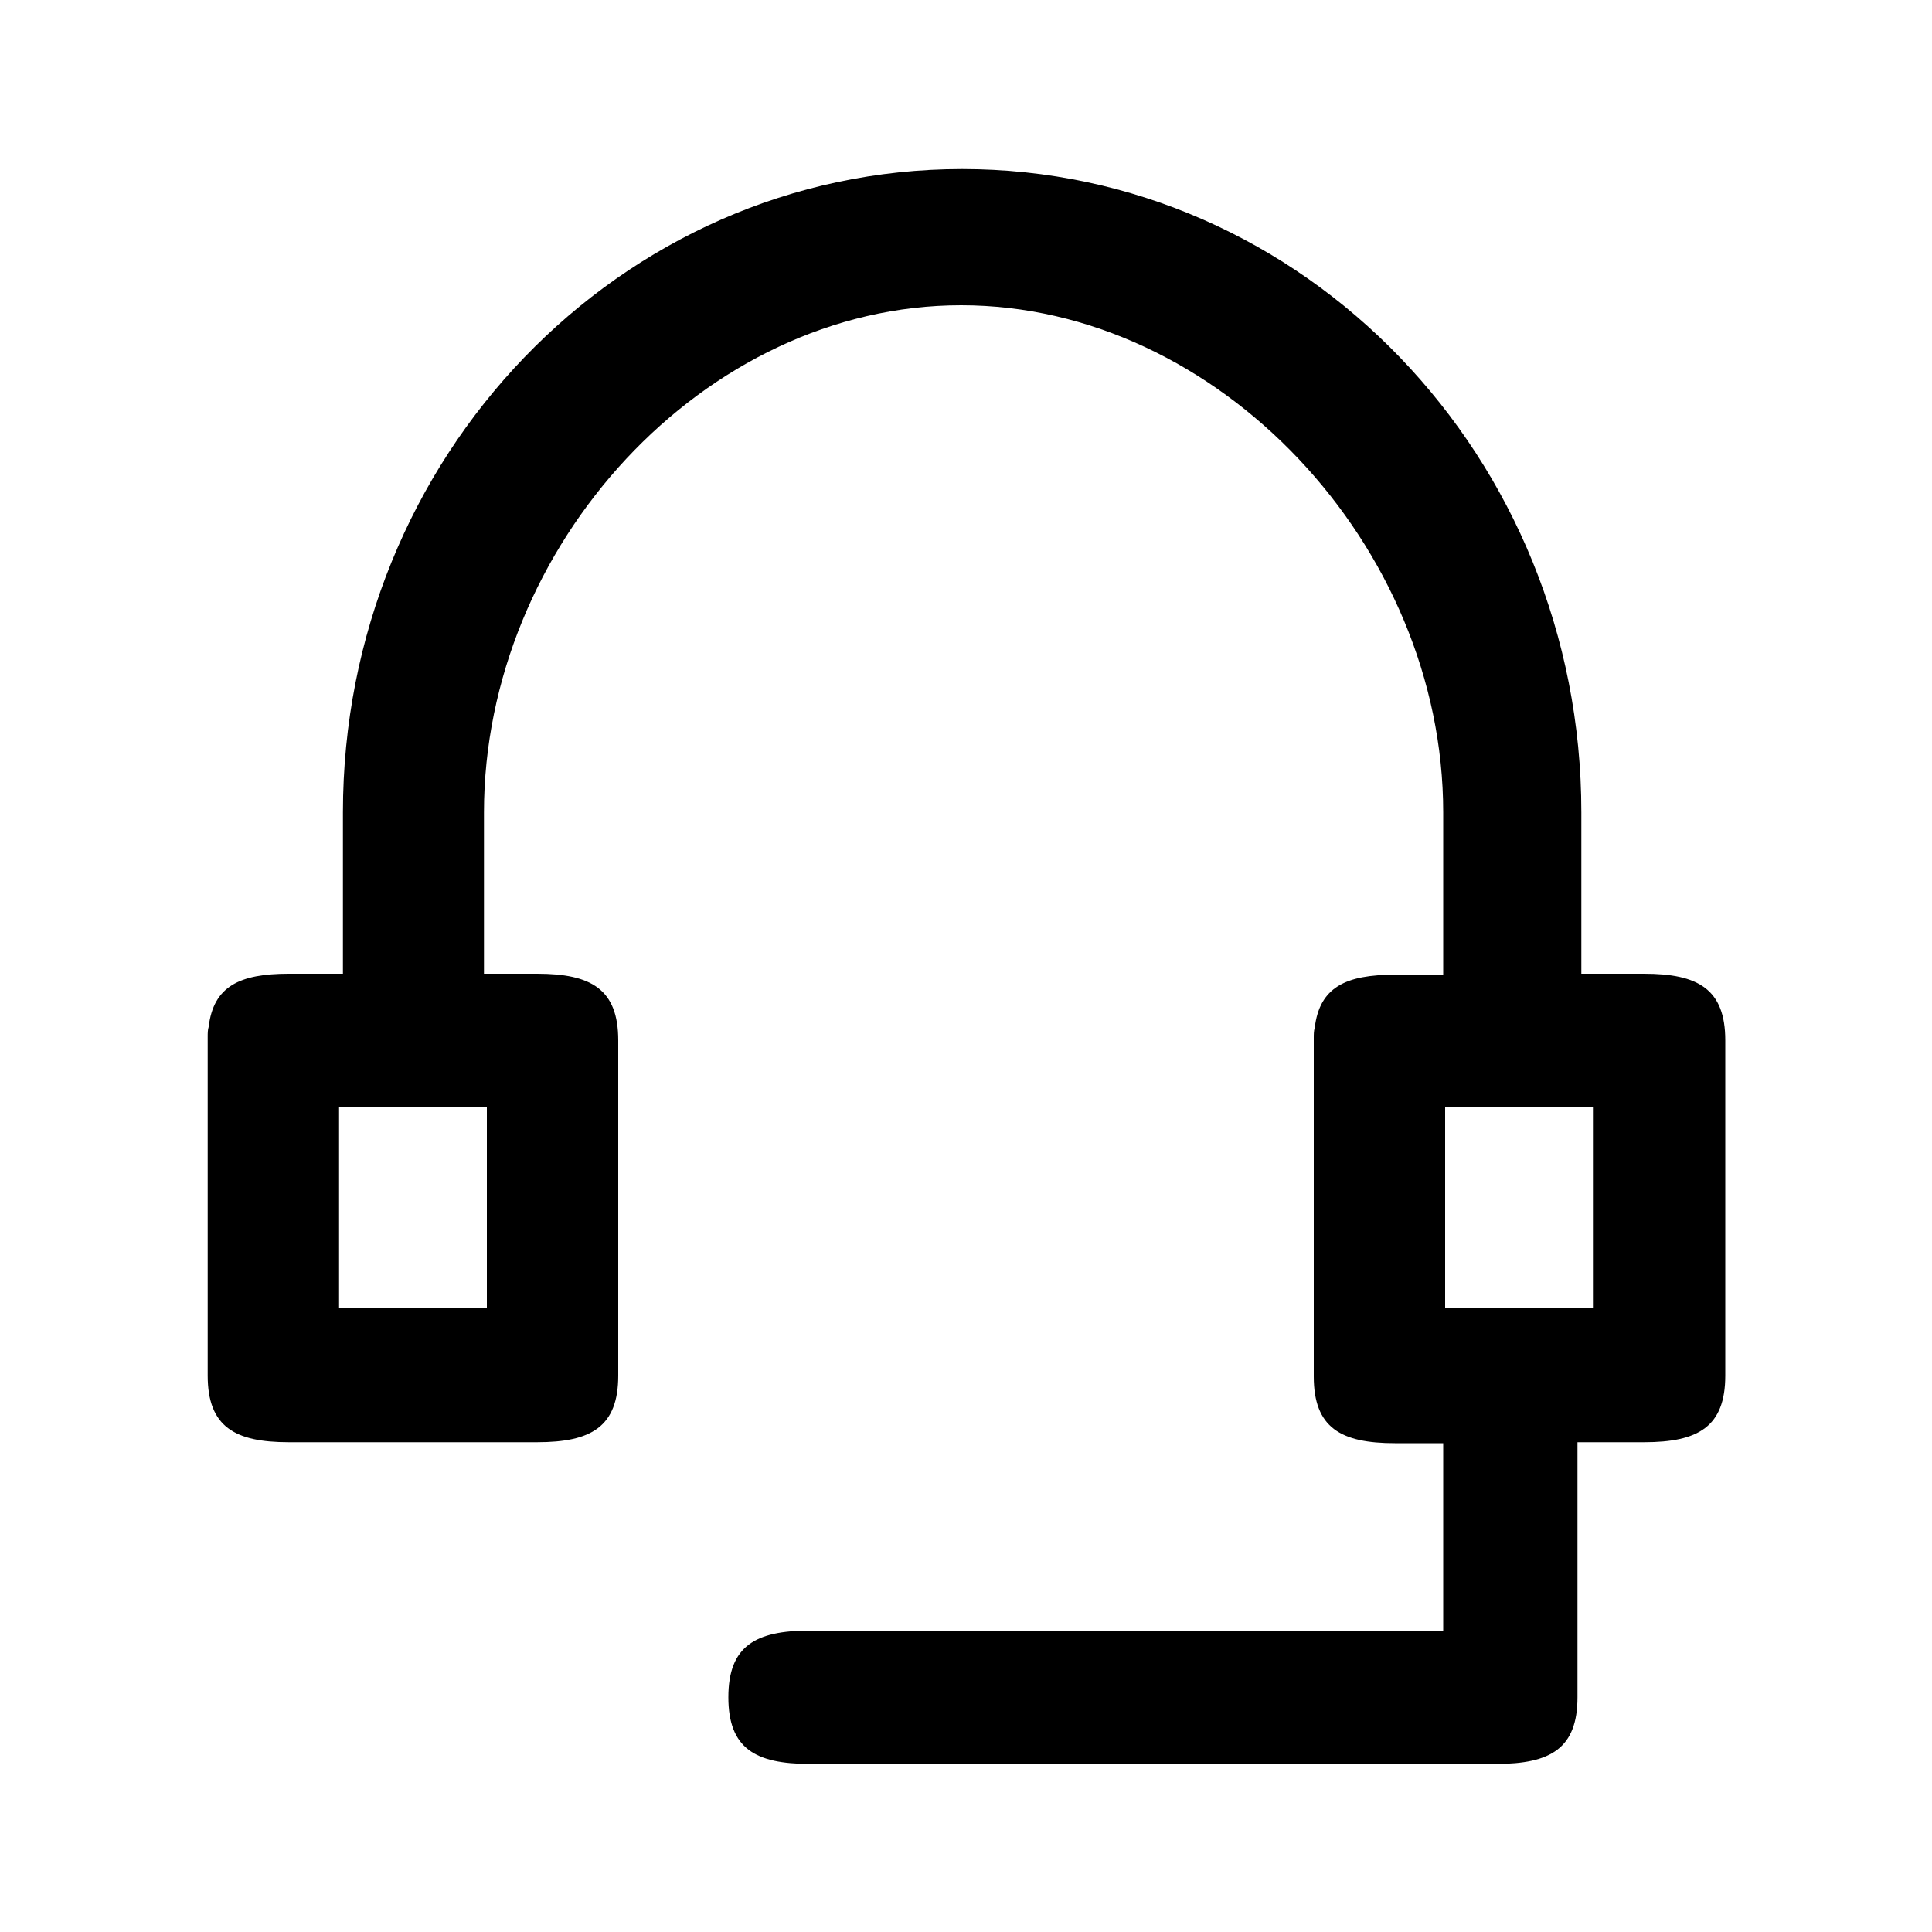 <?xml version="1.0" standalone="no"?><!DOCTYPE svg PUBLIC "-//W3C//DTD SVG 1.1//EN" "http://www.w3.org/Graphics/SVG/1.1/DTD/svg11.dtd"><svg t="1607501866390" class="icon" viewBox="0 0 1024 1024" version="1.1" xmlns="http://www.w3.org/2000/svg" p-id="10993" xmlns:xlink="http://www.w3.org/1999/xlink" width="200" height="200"><defs><style type="text/css"></style></defs><path d="M764.928 430.592c0-141.312-119.296-268.8-255.488-268.8S256.512 289.28 256.512 430.592v85.504h28.16c28.672 0 43.008 8.192 43.008 35.328v177.664c0 27.136-14.336 35.328-43.008 35.328H153.088c-28.672 0-43.008-8.192-43.008-35.328v-1.024-178.688c0-1.536 0-3.584 0.512-5.12 2.56-21.504 16.384-28.16 42.496-28.16h28.672V430.592c0-188.416 146.944-340.992 328.192-340.992s328.192 152.576 328.192 340.992v85.504h33.28c28.672 0 43.008 8.192 43.008 35.328v177.664c0 27.136-14.336 35.328-43.008 35.328h-35.328v135.168c0 27.136-14.336 35.328-43.008 35.328H429.056c-28.672 0-43.008-8.192-43.008-35.328 0-27.136 14.336-35.328 43.008-35.328h335.872v-93.184-6.144h-25.6c-28.672 0-43.008-8.192-43.008-35.328v-1.024-178.688c0-1.536 0-3.584 0.512-5.12 2.56-21.504 16.384-28.16 42.496-28.16h25.6V430.592z m-507.392 156.16H179.712v106.496h78.336v-106.496z m586.752 0h-78.336v106.496h78.336v-106.496z" p-id="10994"></path></svg>